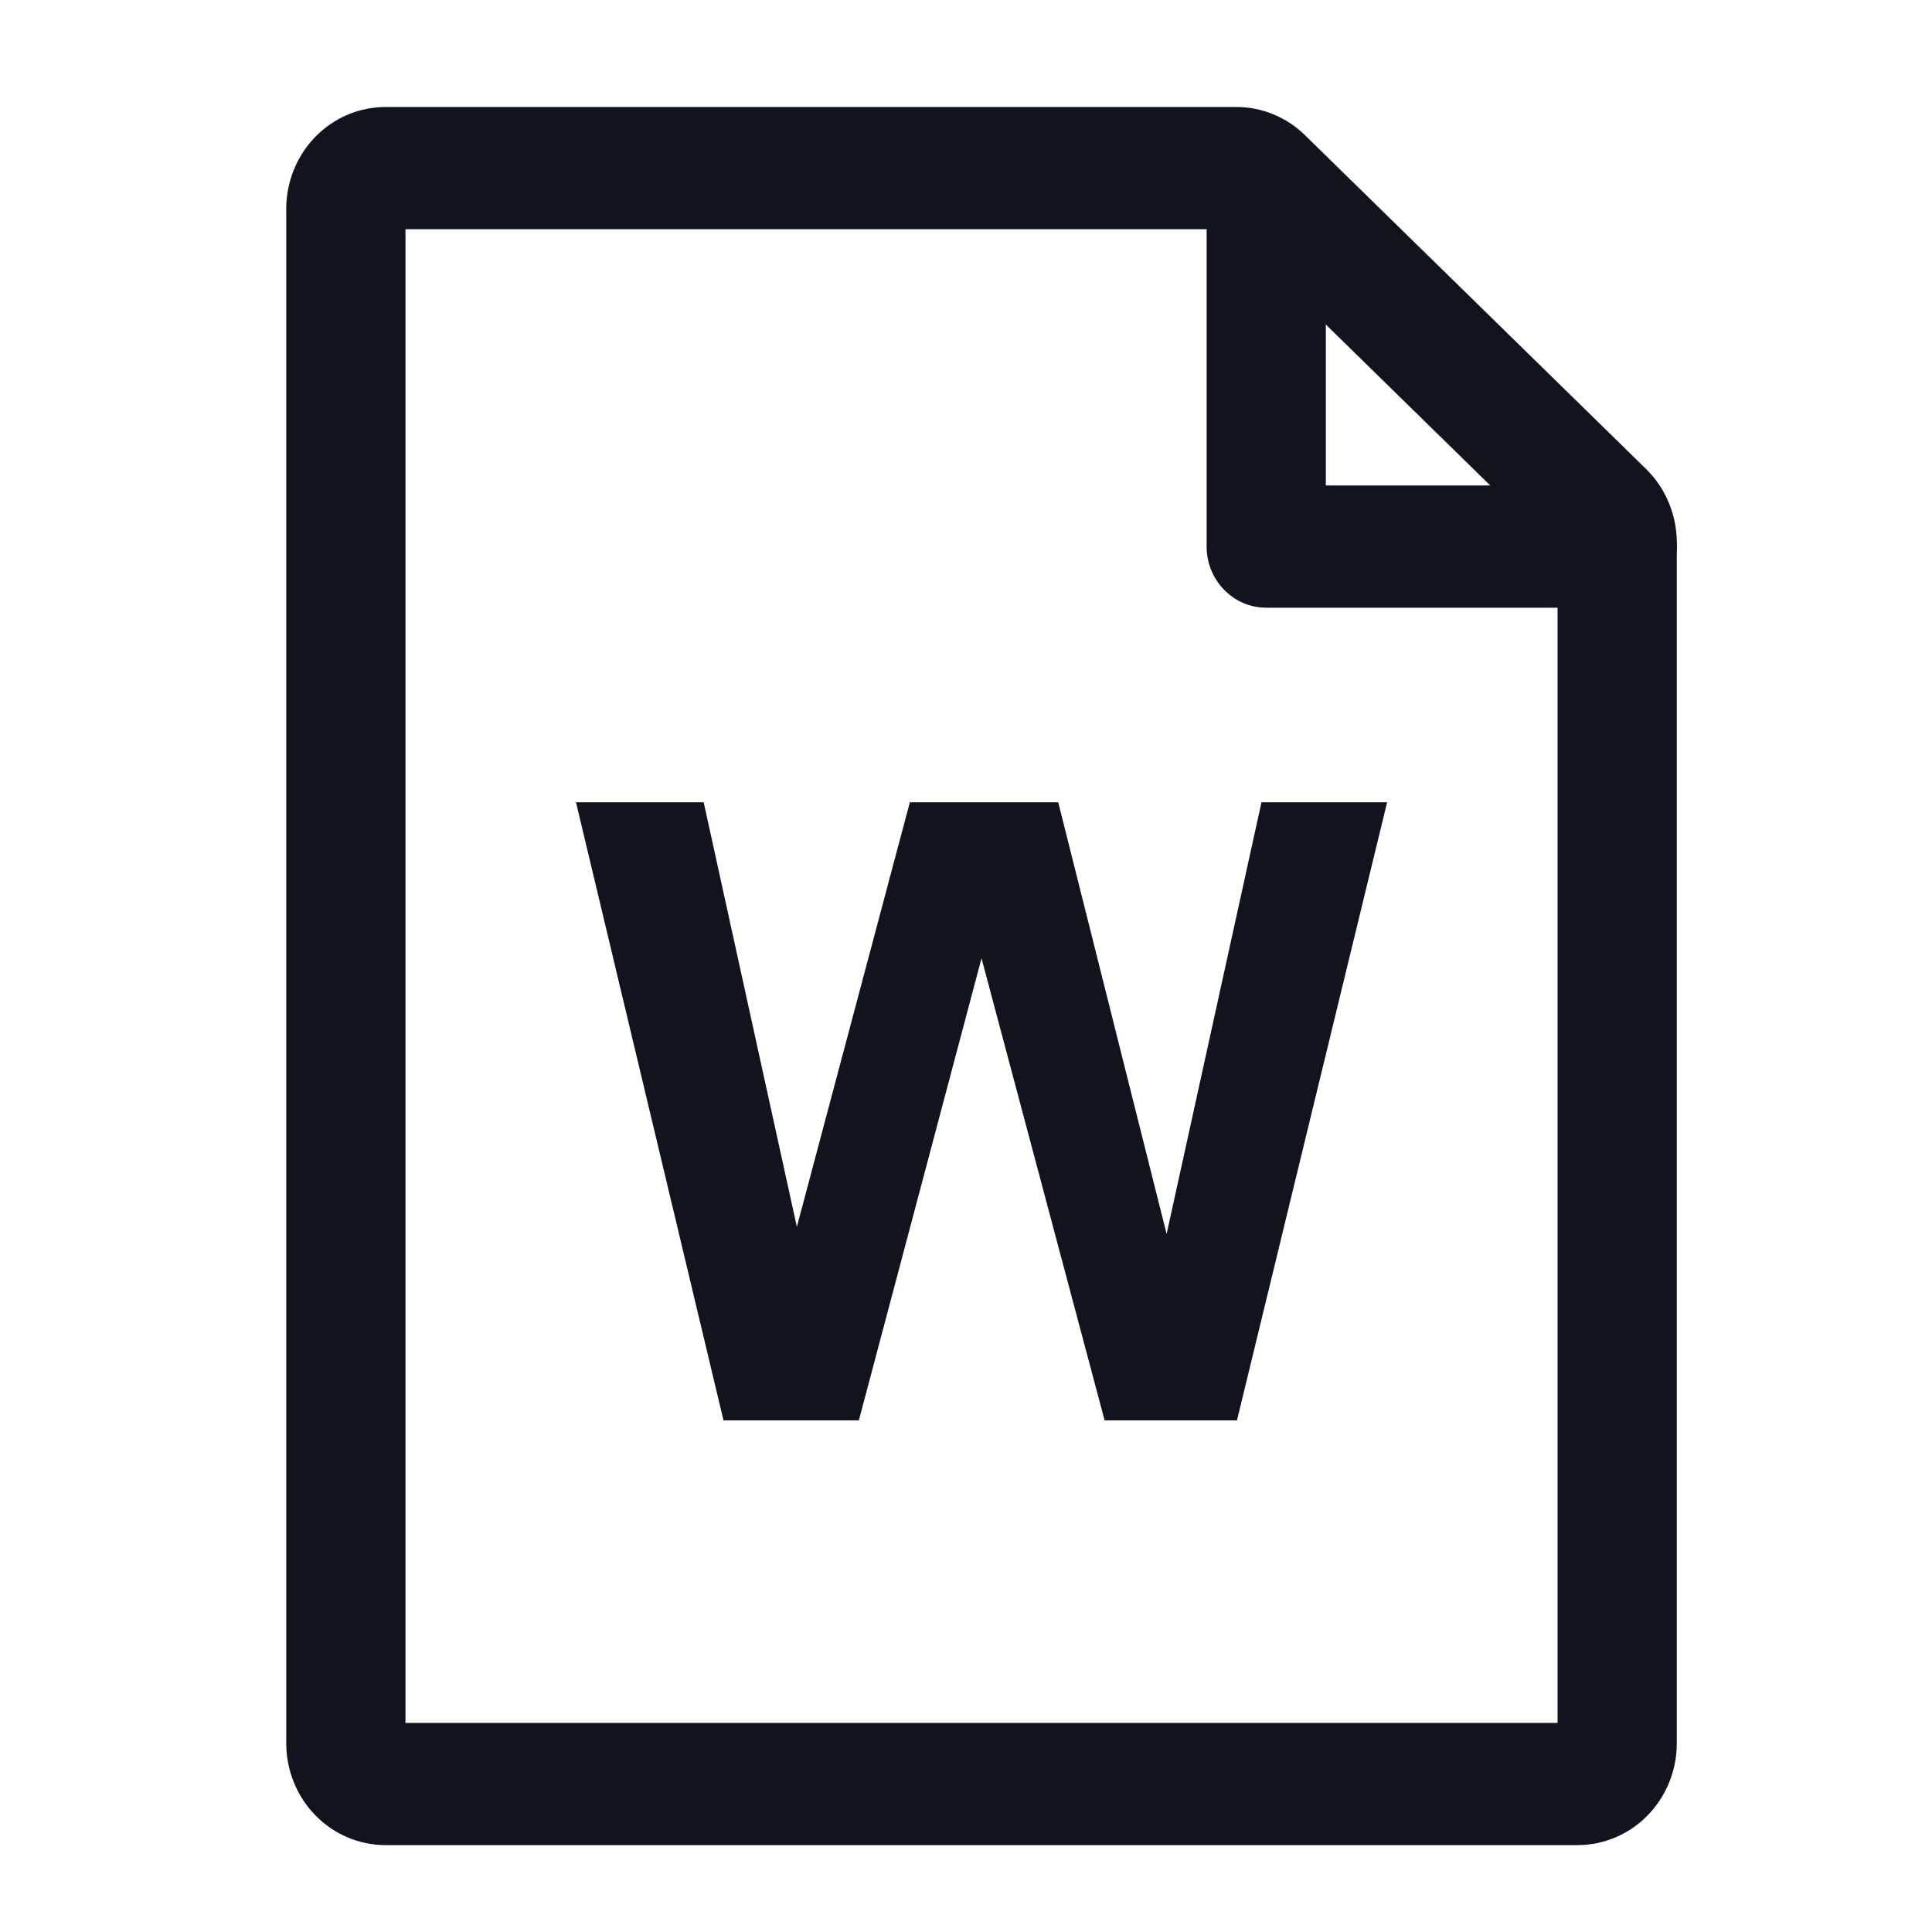<svg width="31" height="31" viewBox="0 0 31 31" fill="none" xmlns="http://www.w3.org/2000/svg">
<path d="M19.711 3.678L24.992 8.847V27.645H6.506V3.678H19.711ZM19.84 1.717H6.187C5.764 1.717 5.359 1.889 5.06 2.195C4.761 2.502 4.593 2.918 4.593 3.351V27.972C4.593 28.406 4.761 28.821 5.06 29.128C5.359 29.434 5.764 29.606 6.187 29.606H25.311C25.734 29.606 26.139 29.434 26.438 29.128C26.737 28.821 26.905 28.406 26.905 27.972V8.707C26.905 8.486 26.861 8.268 26.776 8.065C26.692 7.861 26.568 7.678 26.412 7.525L20.939 2.169C20.643 1.879 20.249 1.717 19.84 1.717Z" fill="#12141D"/>
<path d="M25.949 9.751H20.318C20.192 9.751 20.068 9.726 19.952 9.677C19.836 9.627 19.73 9.555 19.642 9.464C19.553 9.373 19.482 9.265 19.434 9.146C19.386 9.027 19.361 8.9 19.361 8.771V2.997C19.361 2.737 19.462 2.487 19.642 2.304C19.821 2.12 20.064 2.016 20.318 2.016C20.571 2.016 20.814 2.12 20.994 2.304C21.173 2.487 21.274 2.737 21.274 2.997V7.79H25.949C26.202 7.79 26.445 7.894 26.625 8.078C26.804 8.261 26.905 8.511 26.905 8.771C26.905 9.031 26.804 9.28 26.625 9.464C26.445 9.648 26.202 9.751 25.949 9.751Z" fill="#12141D"/>
<path d="M11.609 22.79L9.242 12.873H11.291L12.786 19.685L14.599 12.873H16.98L18.719 19.8L20.241 12.873H22.257L19.848 22.79H17.724L15.749 15.376L13.781 22.79H11.609Z" fill="#12141D"/>
</svg>
